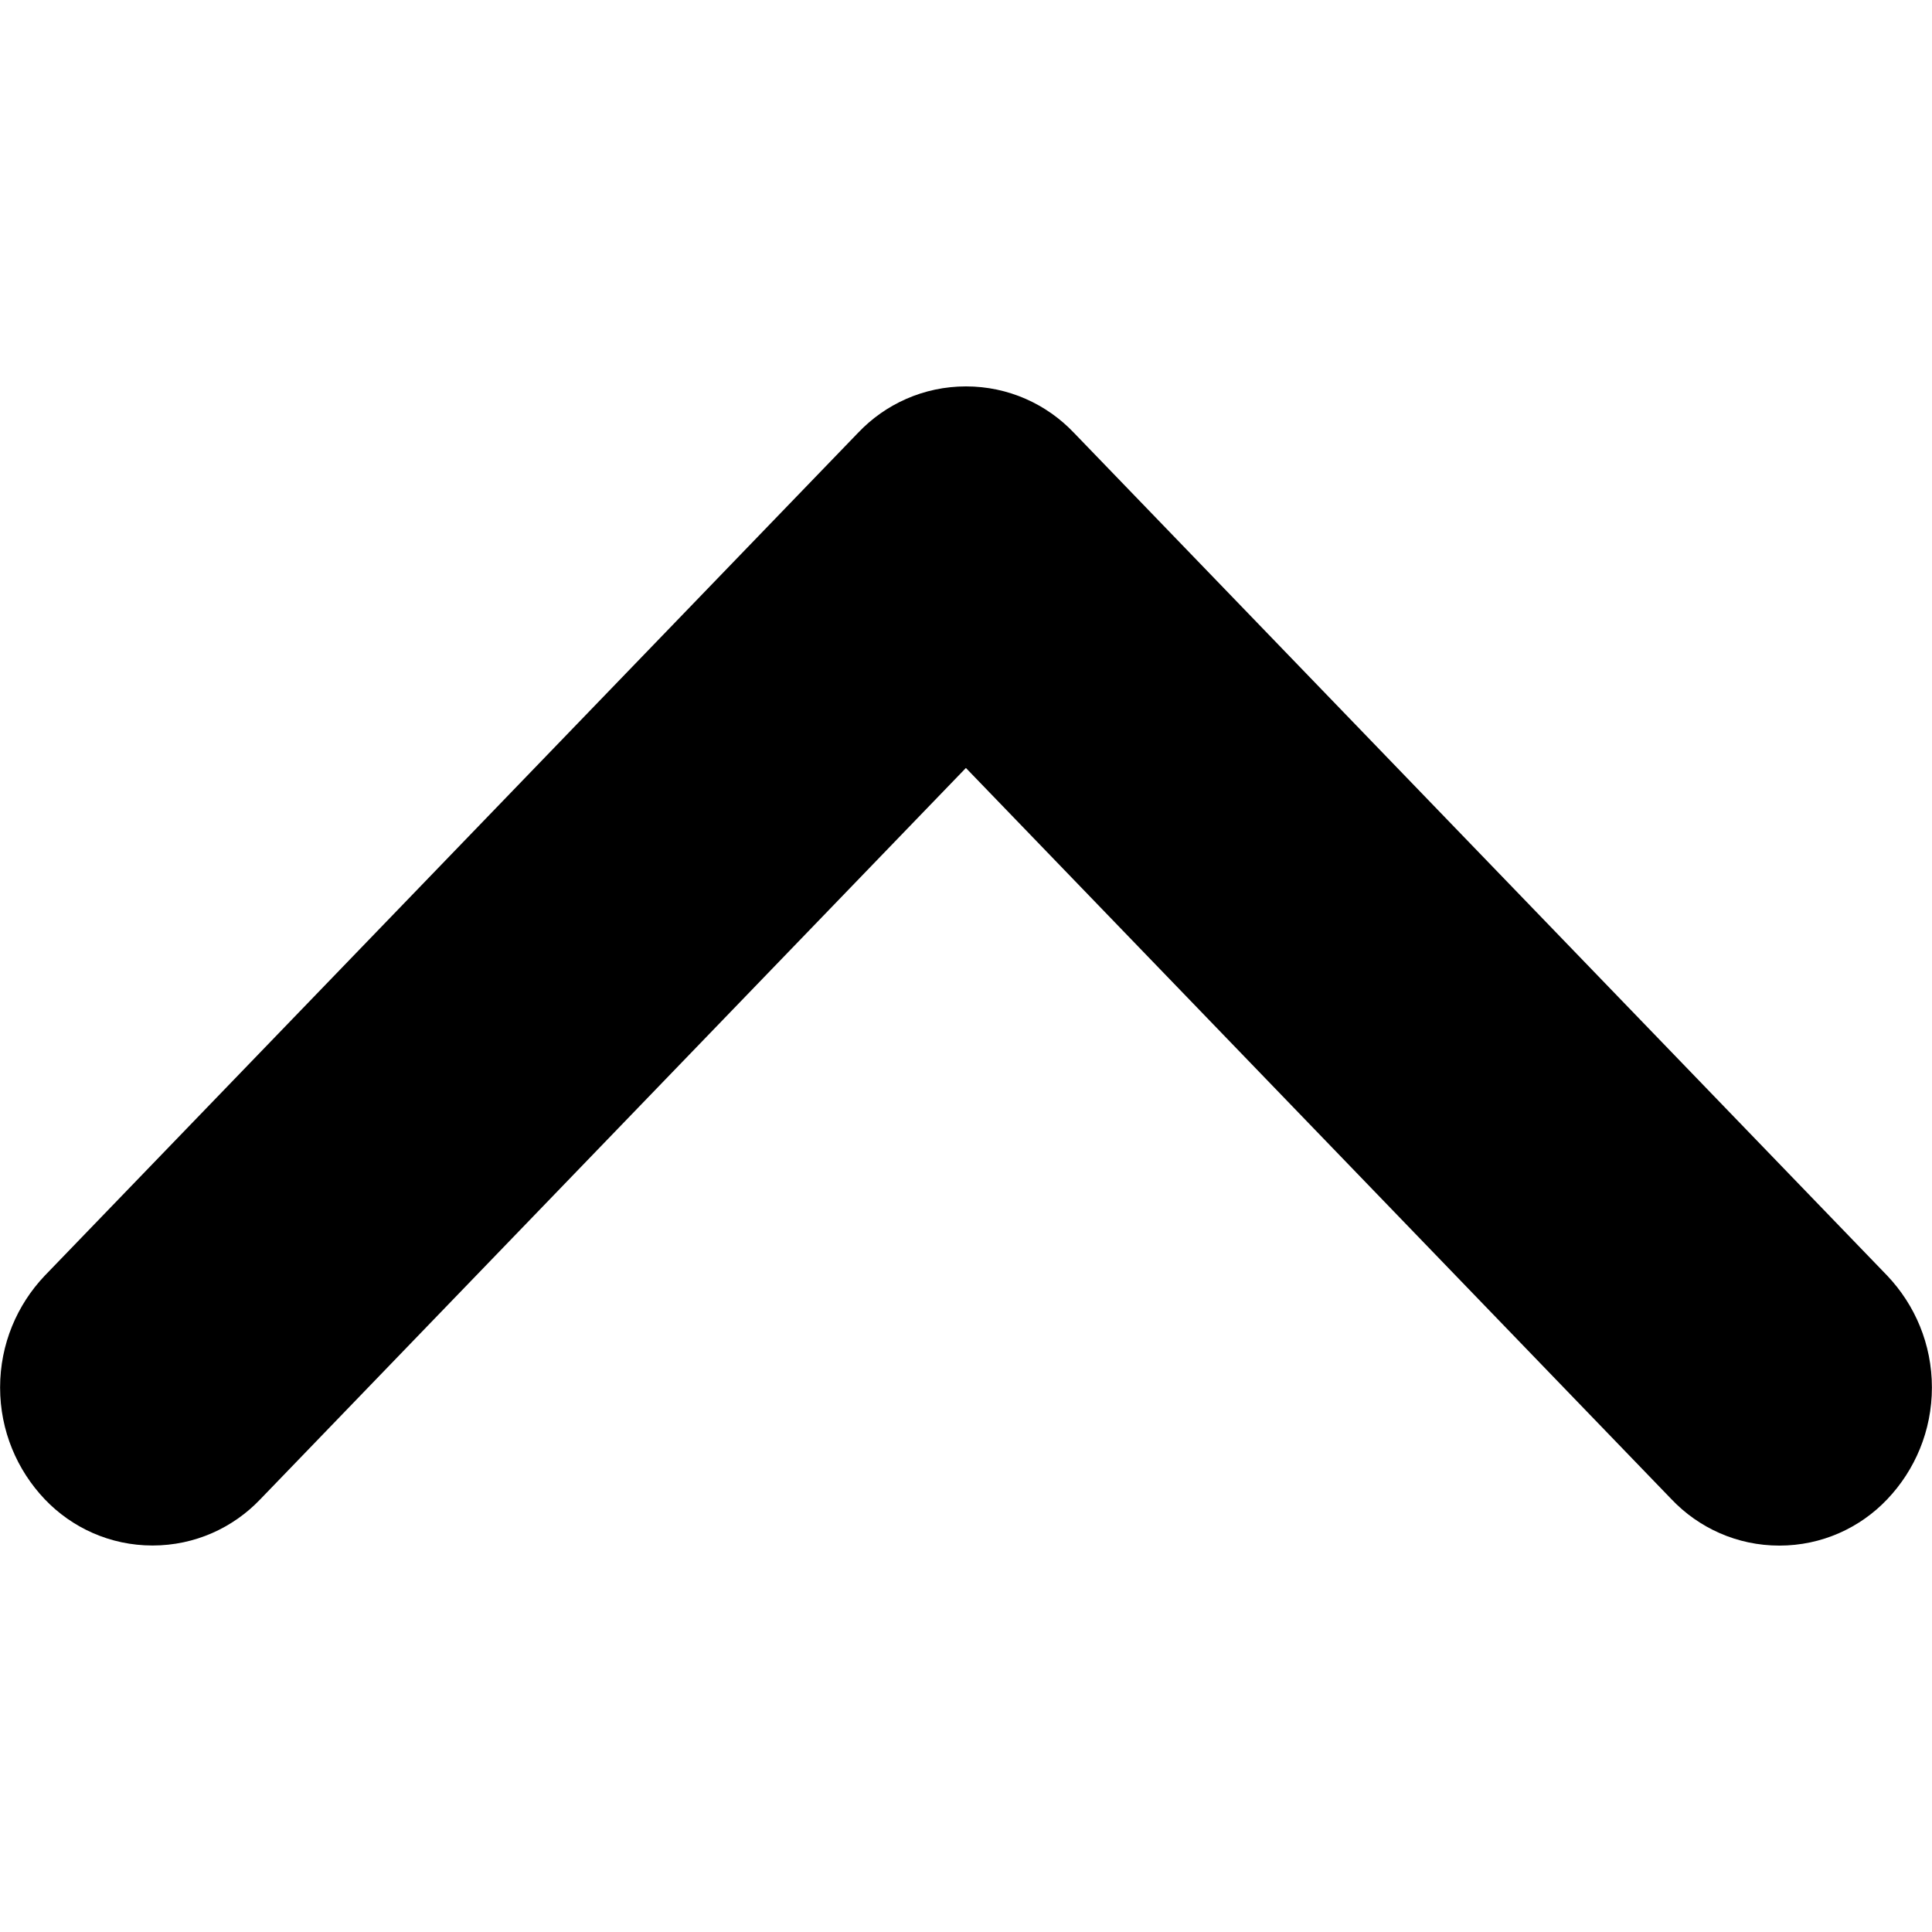 <svg version="1.1" xmlns="http://www.w3.org/2000/svg" width="20" height="20" viewBox="0 0 20 20">
    <path d="M17.303 15.52c0.281 0.296 0.678 0.48 1.117 0.48s0.836-0.184 1.116-0.479l0.001-0.001c0.286-0.301 0.462-0.708 0.462-1.157s-0.176-0.856-0.463-1.158l0.001 0.001-8.42-8.726c-0.281-0.296-0.678-0.48-1.117-0.48s-0.836 0.184-1.116 0.479l-0.001 0.001-8.42 8.726c-0.286 0.301-0.462 0.708-0.462 1.157s0.176 0.856 0.463 1.158l-0.001-0.001c0.281 0.295 0.677 0.479 1.116 0.479s0.835-0.184 1.115-0.478l0.001-0.001 7.304-7.57 7.304 7.57z" />
</svg>
